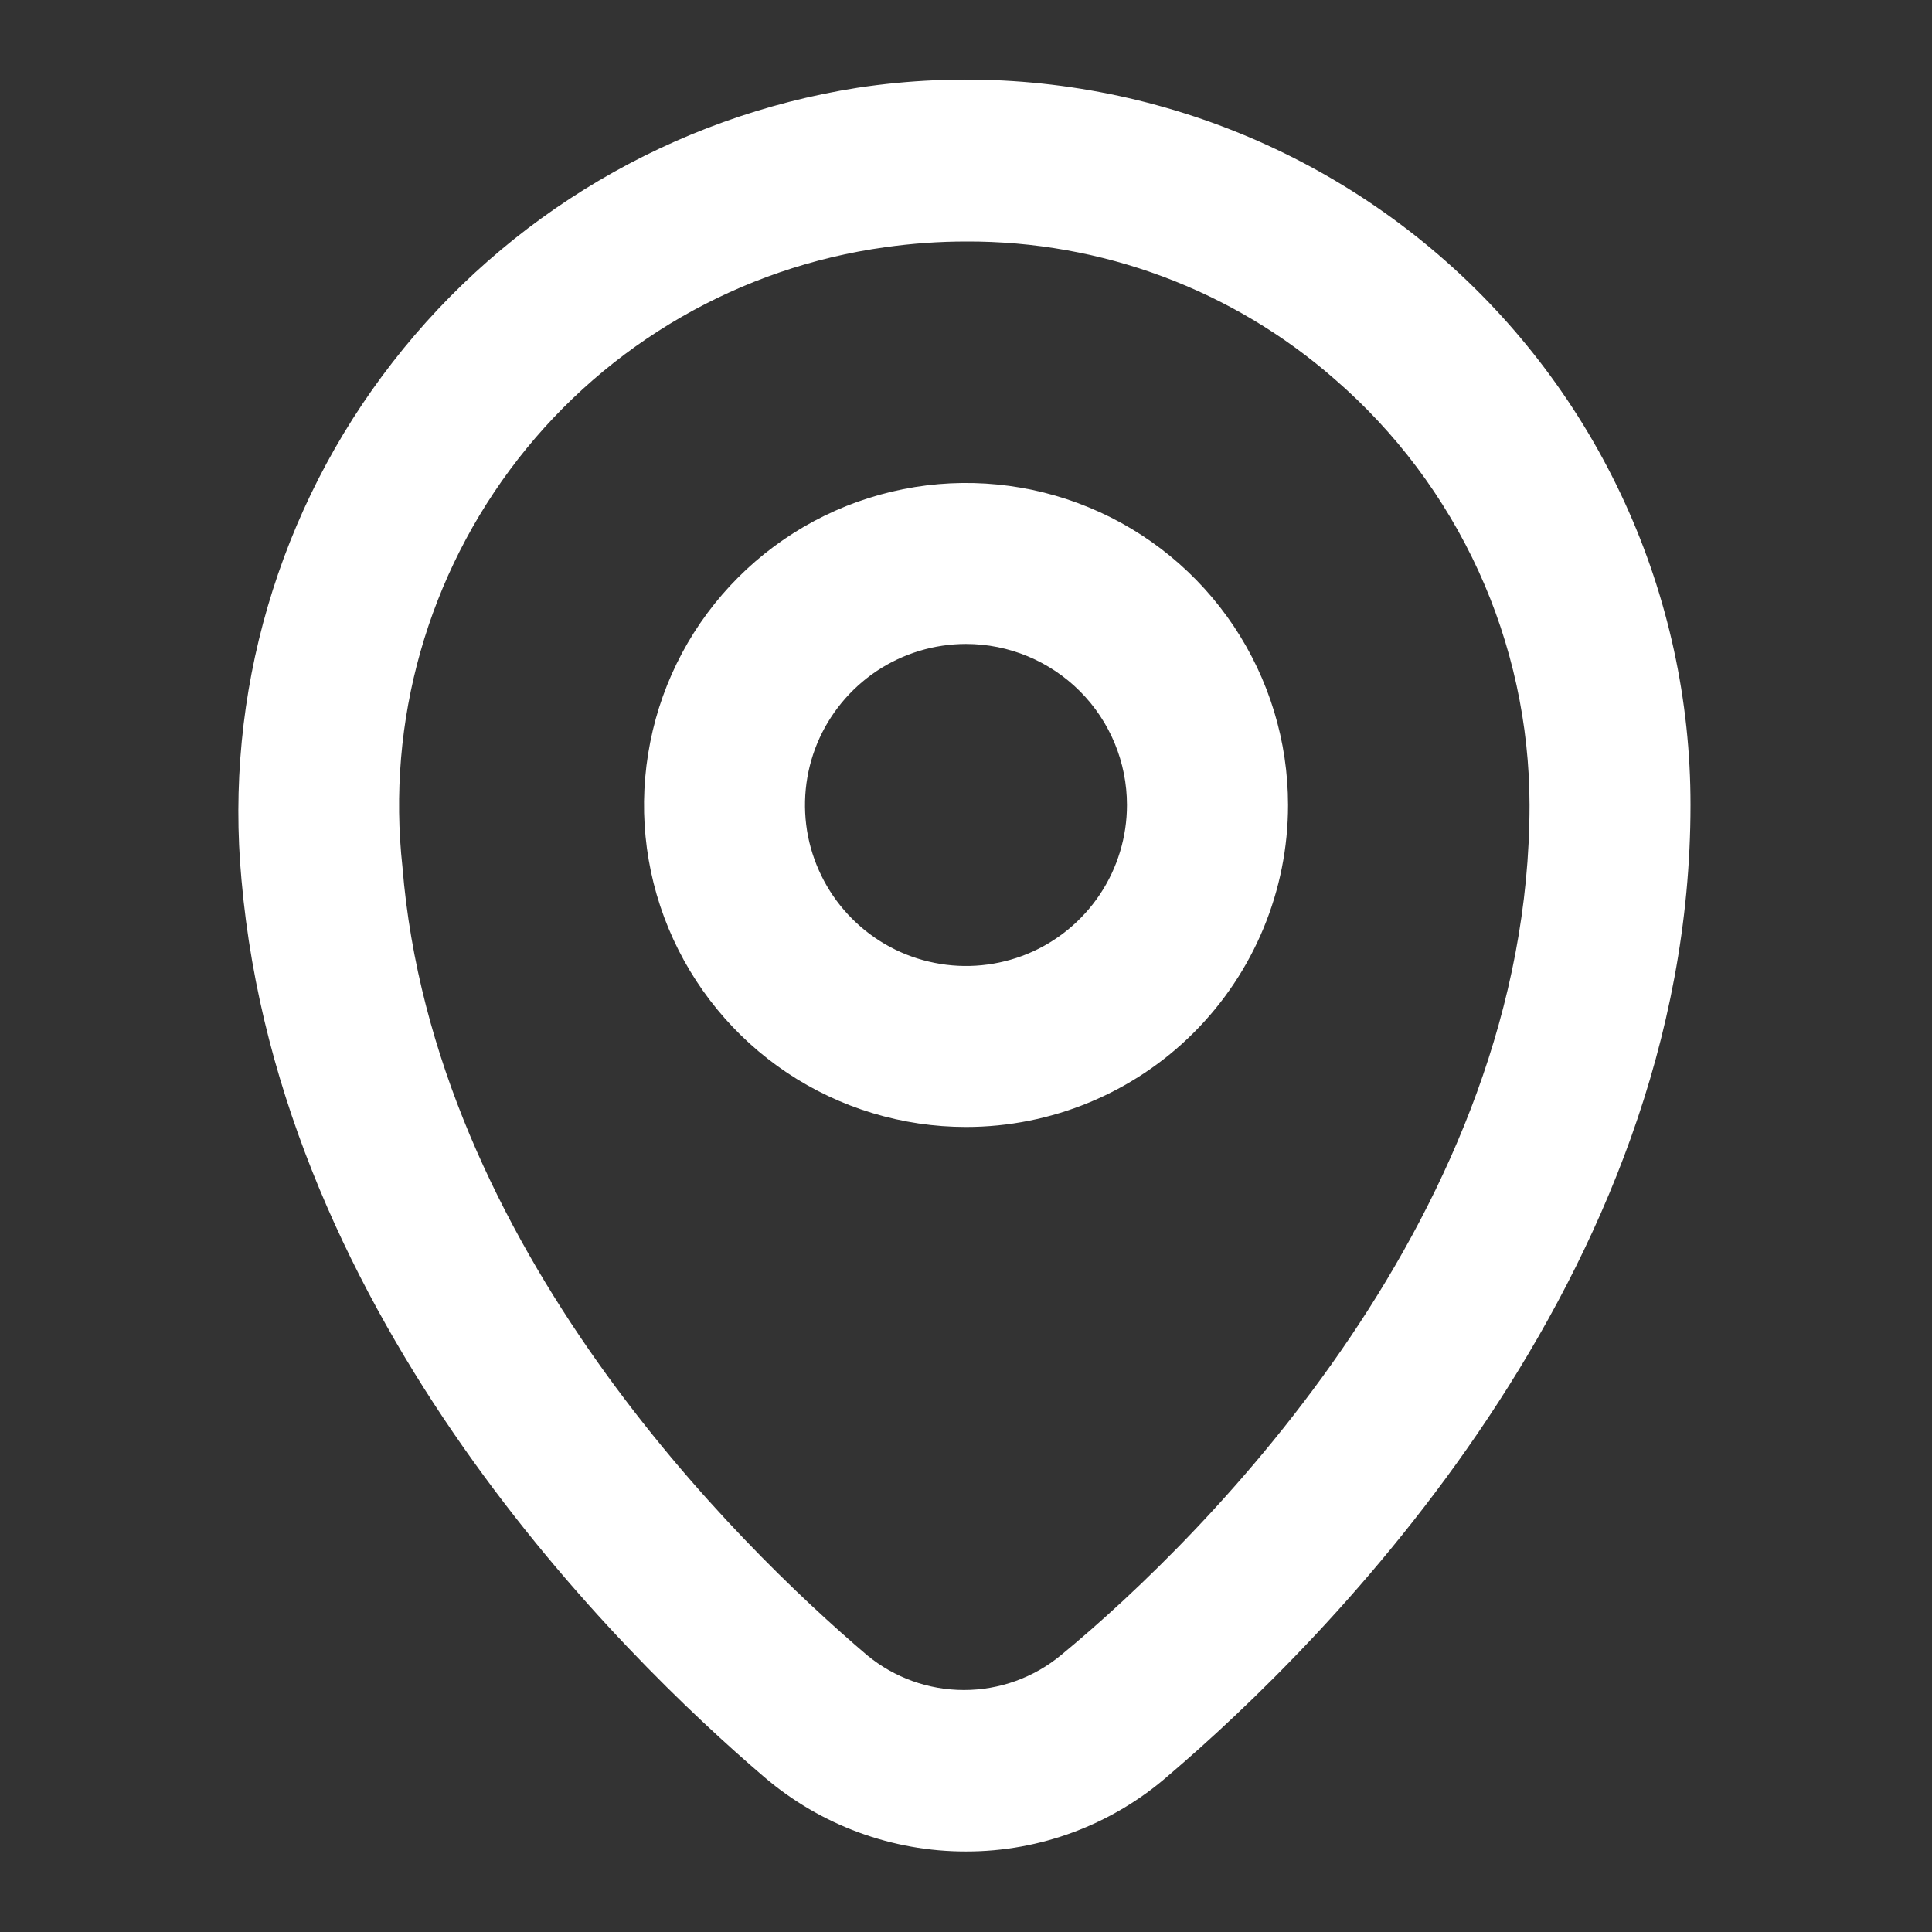 <svg width="16" height="16" viewBox="0 0 16 16" fill="none" xmlns="http://www.w3.org/2000/svg">
<rect x="0" y="0" width="16" height="16" fill="#333333" stroke="none"/>
<path d="M8 15.333C7.389 15.334 6.798 15.116 6.333 14.72C5.14 13.7 2.32 10.933 2 7.287C1.857 5.75 2.305 4.216 3.253 2.998C4.2 1.78 5.575 0.967 7.1 0.727C7.955 0.597 8.828 0.654 9.659 0.893C10.49 1.132 11.259 1.547 11.915 2.112C12.57 2.676 13.095 3.375 13.455 4.161C13.815 4.947 14.001 5.802 14 6.667C14 10.587 10.973 13.6 9.673 14.707C9.21 15.111 8.615 15.334 8 15.333ZM8 2C7.777 2 7.554 2.016 7.333 2.047C6.129 2.213 5.038 2.842 4.291 3.801C3.544 4.76 3.2 5.972 3.333 7.18C3.587 10.327 6.107 12.793 7.18 13.707C7.406 13.894 7.69 13.996 7.983 13.996C8.277 13.996 8.561 13.894 8.787 13.707C10 12.707 12.667 10.033 12.667 6.667C12.666 5.998 12.522 5.336 12.244 4.728C11.965 4.119 11.559 3.578 11.053 3.14C10.209 2.4 9.123 1.995 8 2ZM8 9.333C7.473 9.333 6.957 9.177 6.518 8.884C6.08 8.591 5.738 8.174 5.536 7.687C5.334 7.2 5.282 6.664 5.385 6.146C5.487 5.629 5.741 5.154 6.114 4.781C6.487 4.408 6.962 4.154 7.48 4.051C7.997 3.948 8.533 4.001 9.02 4.203C9.508 4.405 9.924 4.747 10.217 5.185C10.51 5.624 10.667 6.139 10.667 6.667C10.667 7.374 10.386 8.052 9.886 8.552C9.386 9.052 8.707 9.333 8 9.333ZM8 5.333C7.736 5.333 7.478 5.412 7.259 5.558C7.04 5.705 6.869 5.913 6.768 6.156C6.667 6.4 6.641 6.668 6.692 6.927C6.744 7.185 6.871 7.423 7.057 7.609C7.244 7.796 7.481 7.923 7.74 7.974C7.998 8.026 8.267 7.999 8.51 7.899C8.754 7.798 8.962 7.627 9.109 7.407C9.255 7.188 9.333 6.93 9.333 6.667C9.333 6.313 9.193 5.974 8.943 5.724C8.693 5.474 8.354 5.333 8 5.333Z" fill="white"/>
</svg>
